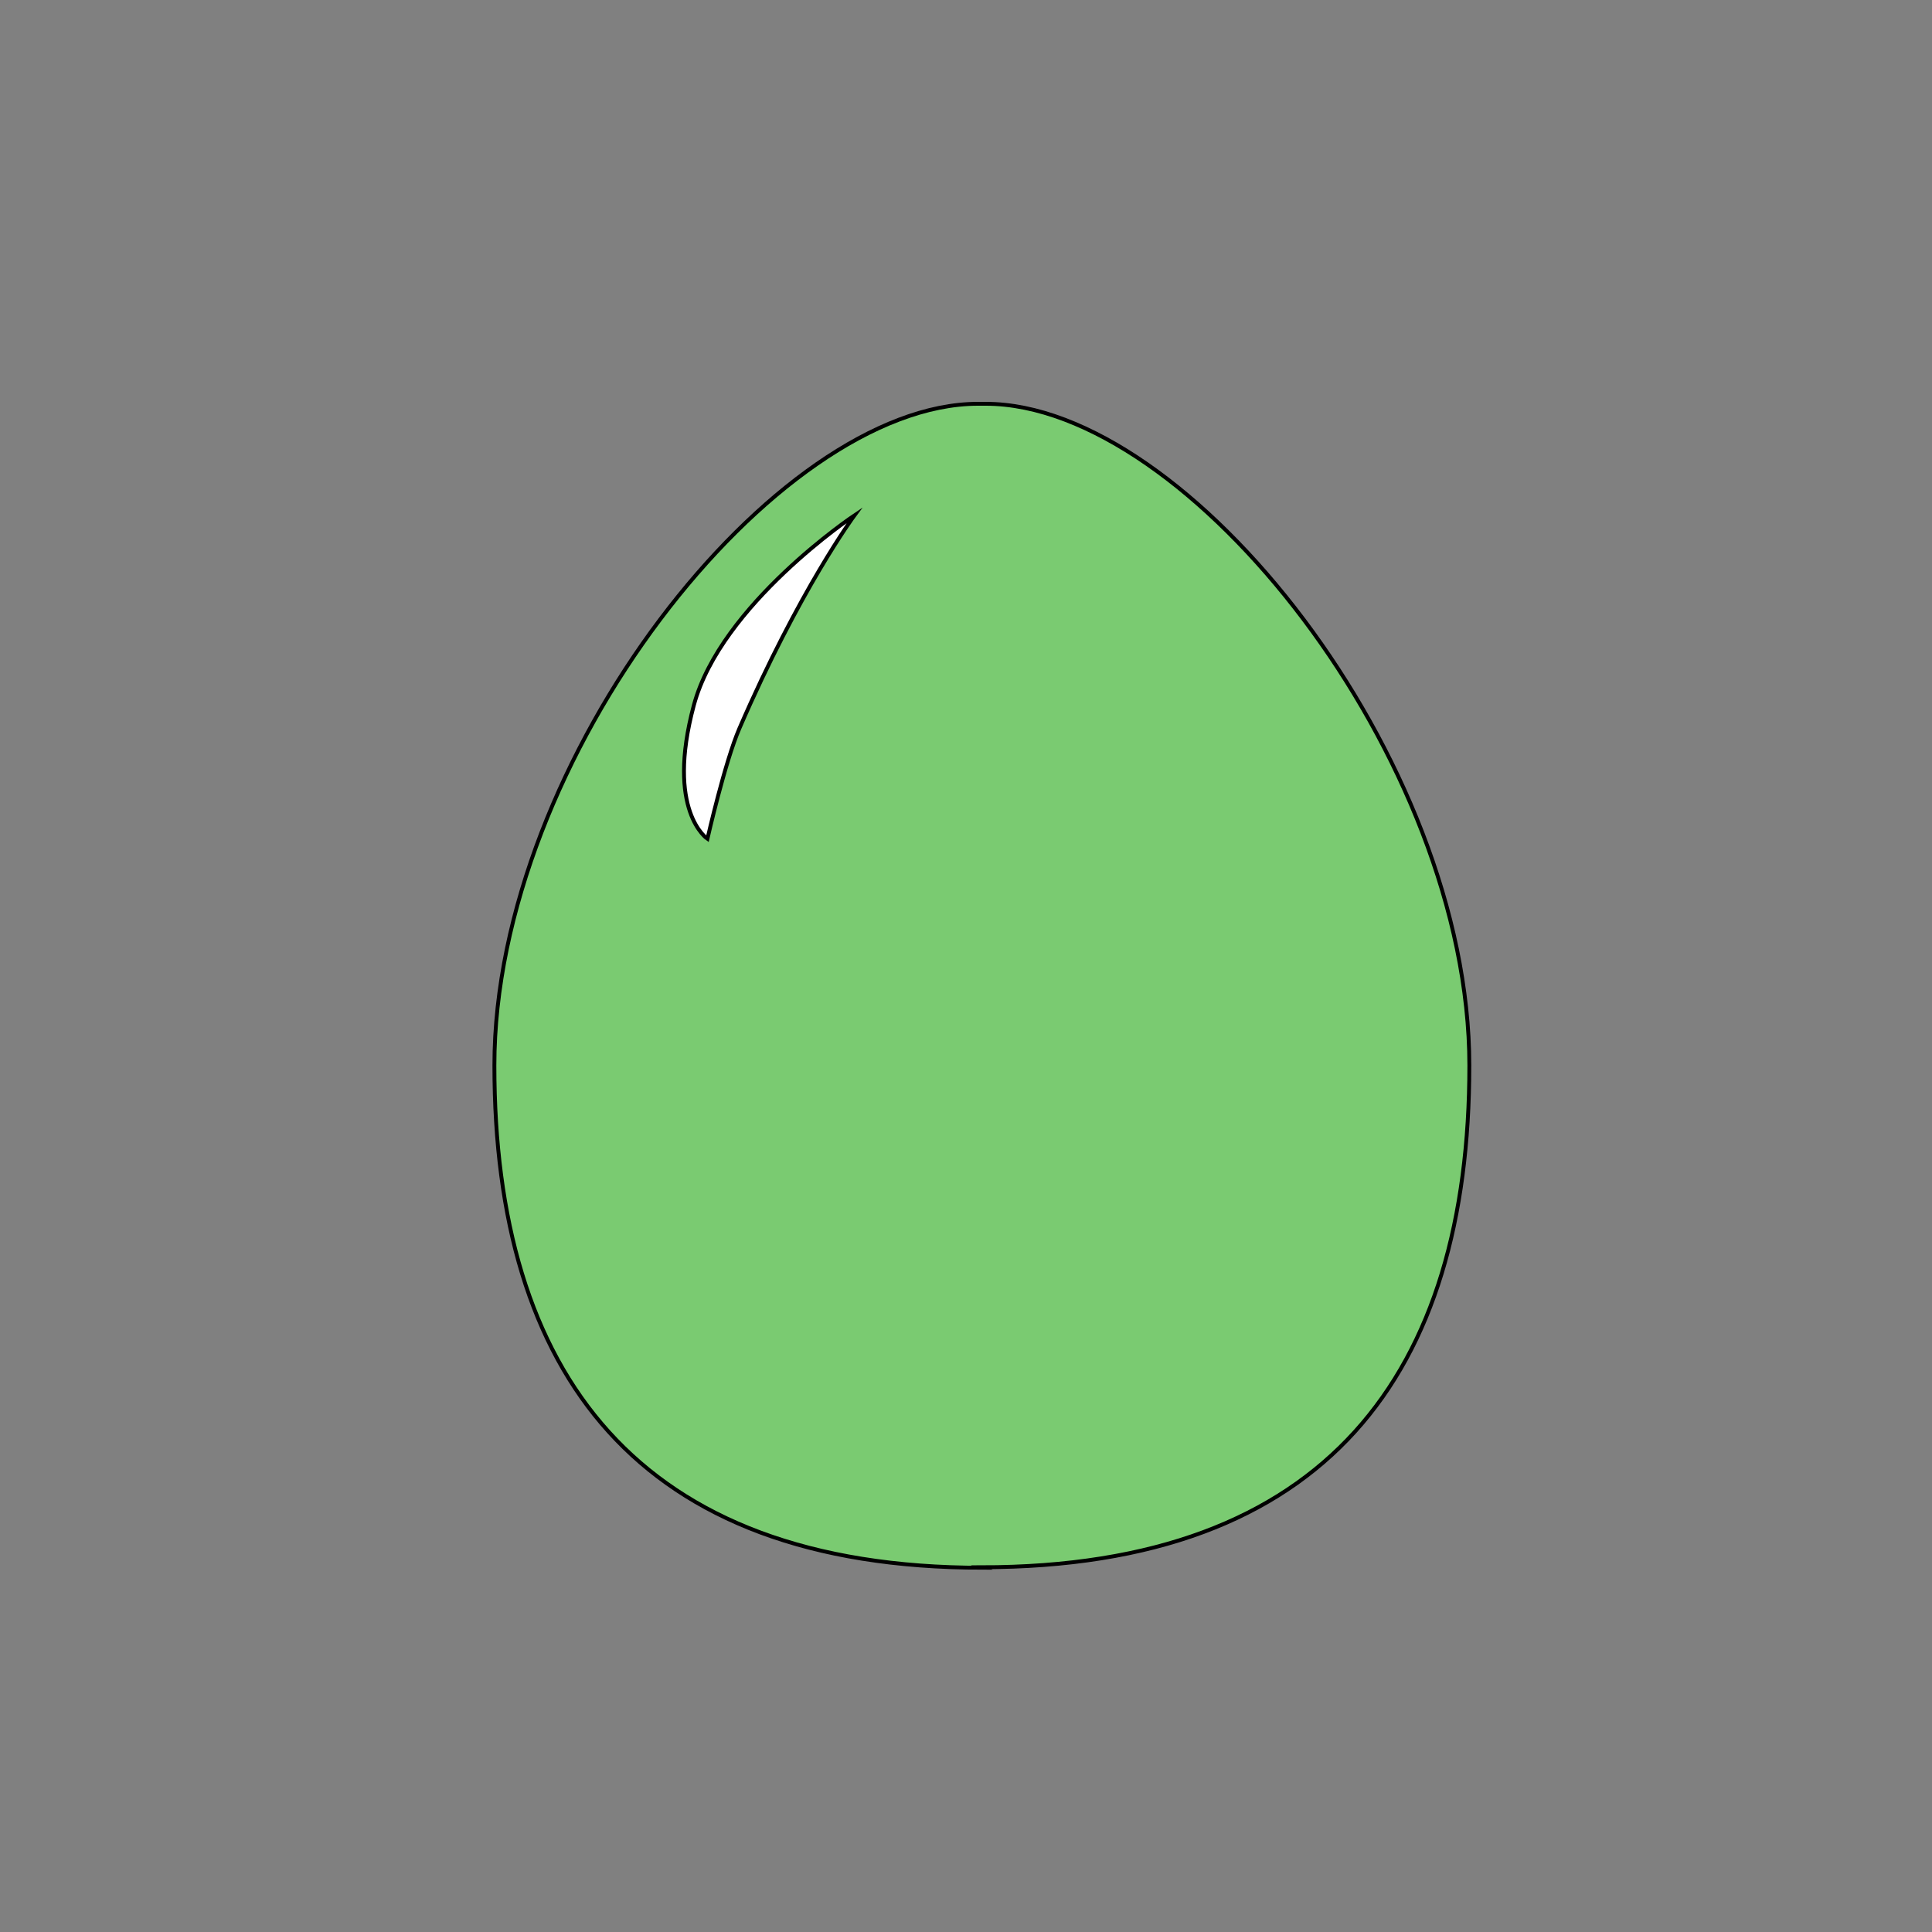 <?xml version="1.0" encoding="utf-8"?>
<!-- Generator: Adobe Illustrator 16.0.4, SVG Export Plug-In . SVG Version: 6.00 Build 0)  -->
<!DOCTYPE svg PUBLIC "-//W3C//DTD SVG 1.1//EN" "http://www.w3.org/Graphics/SVG/1.1/DTD/svg11.dtd">
<svg version="1.1" id="Layer_1" xmlns="http://www.w3.org/2000/svg" xmlns:xlink="http://www.w3.org/1999/xlink" x="0px" y="0px"
	 width="500px" height="500px" viewBox="0 0 500 500" enable-background="new 0 0 500 500" xml:space="preserve">
<rect x="0" y="0" width="500" height="500" fill="#808080" stroke="none"/>
<path fill="#7ACB71" stroke="#000000" stroke-miterlimit="10" d="M254.263,405.729c-89.473,0-126.315-50.45-126.315-129.972
	c0-79.521,72.659-171.258,125.188-171.258h1.94c52.528,0,125.188,91.737,125.188,171.258c0,79.521-36.843,129.851-126.315,129.851
	L254.263,405.729z"/>
<path fill="#FFFFFF" stroke="#000000" stroke-miterlimit="10" d="M221.143,133.363c0,0-34.572,23.066-41.574,49.141
	c-7.359,27.404,3.514,34.586,3.514,34.586s4.534-19.939,8.271-28.572C206.872,152.669,221.143,133.363,221.143,133.363z"/>
</svg>
